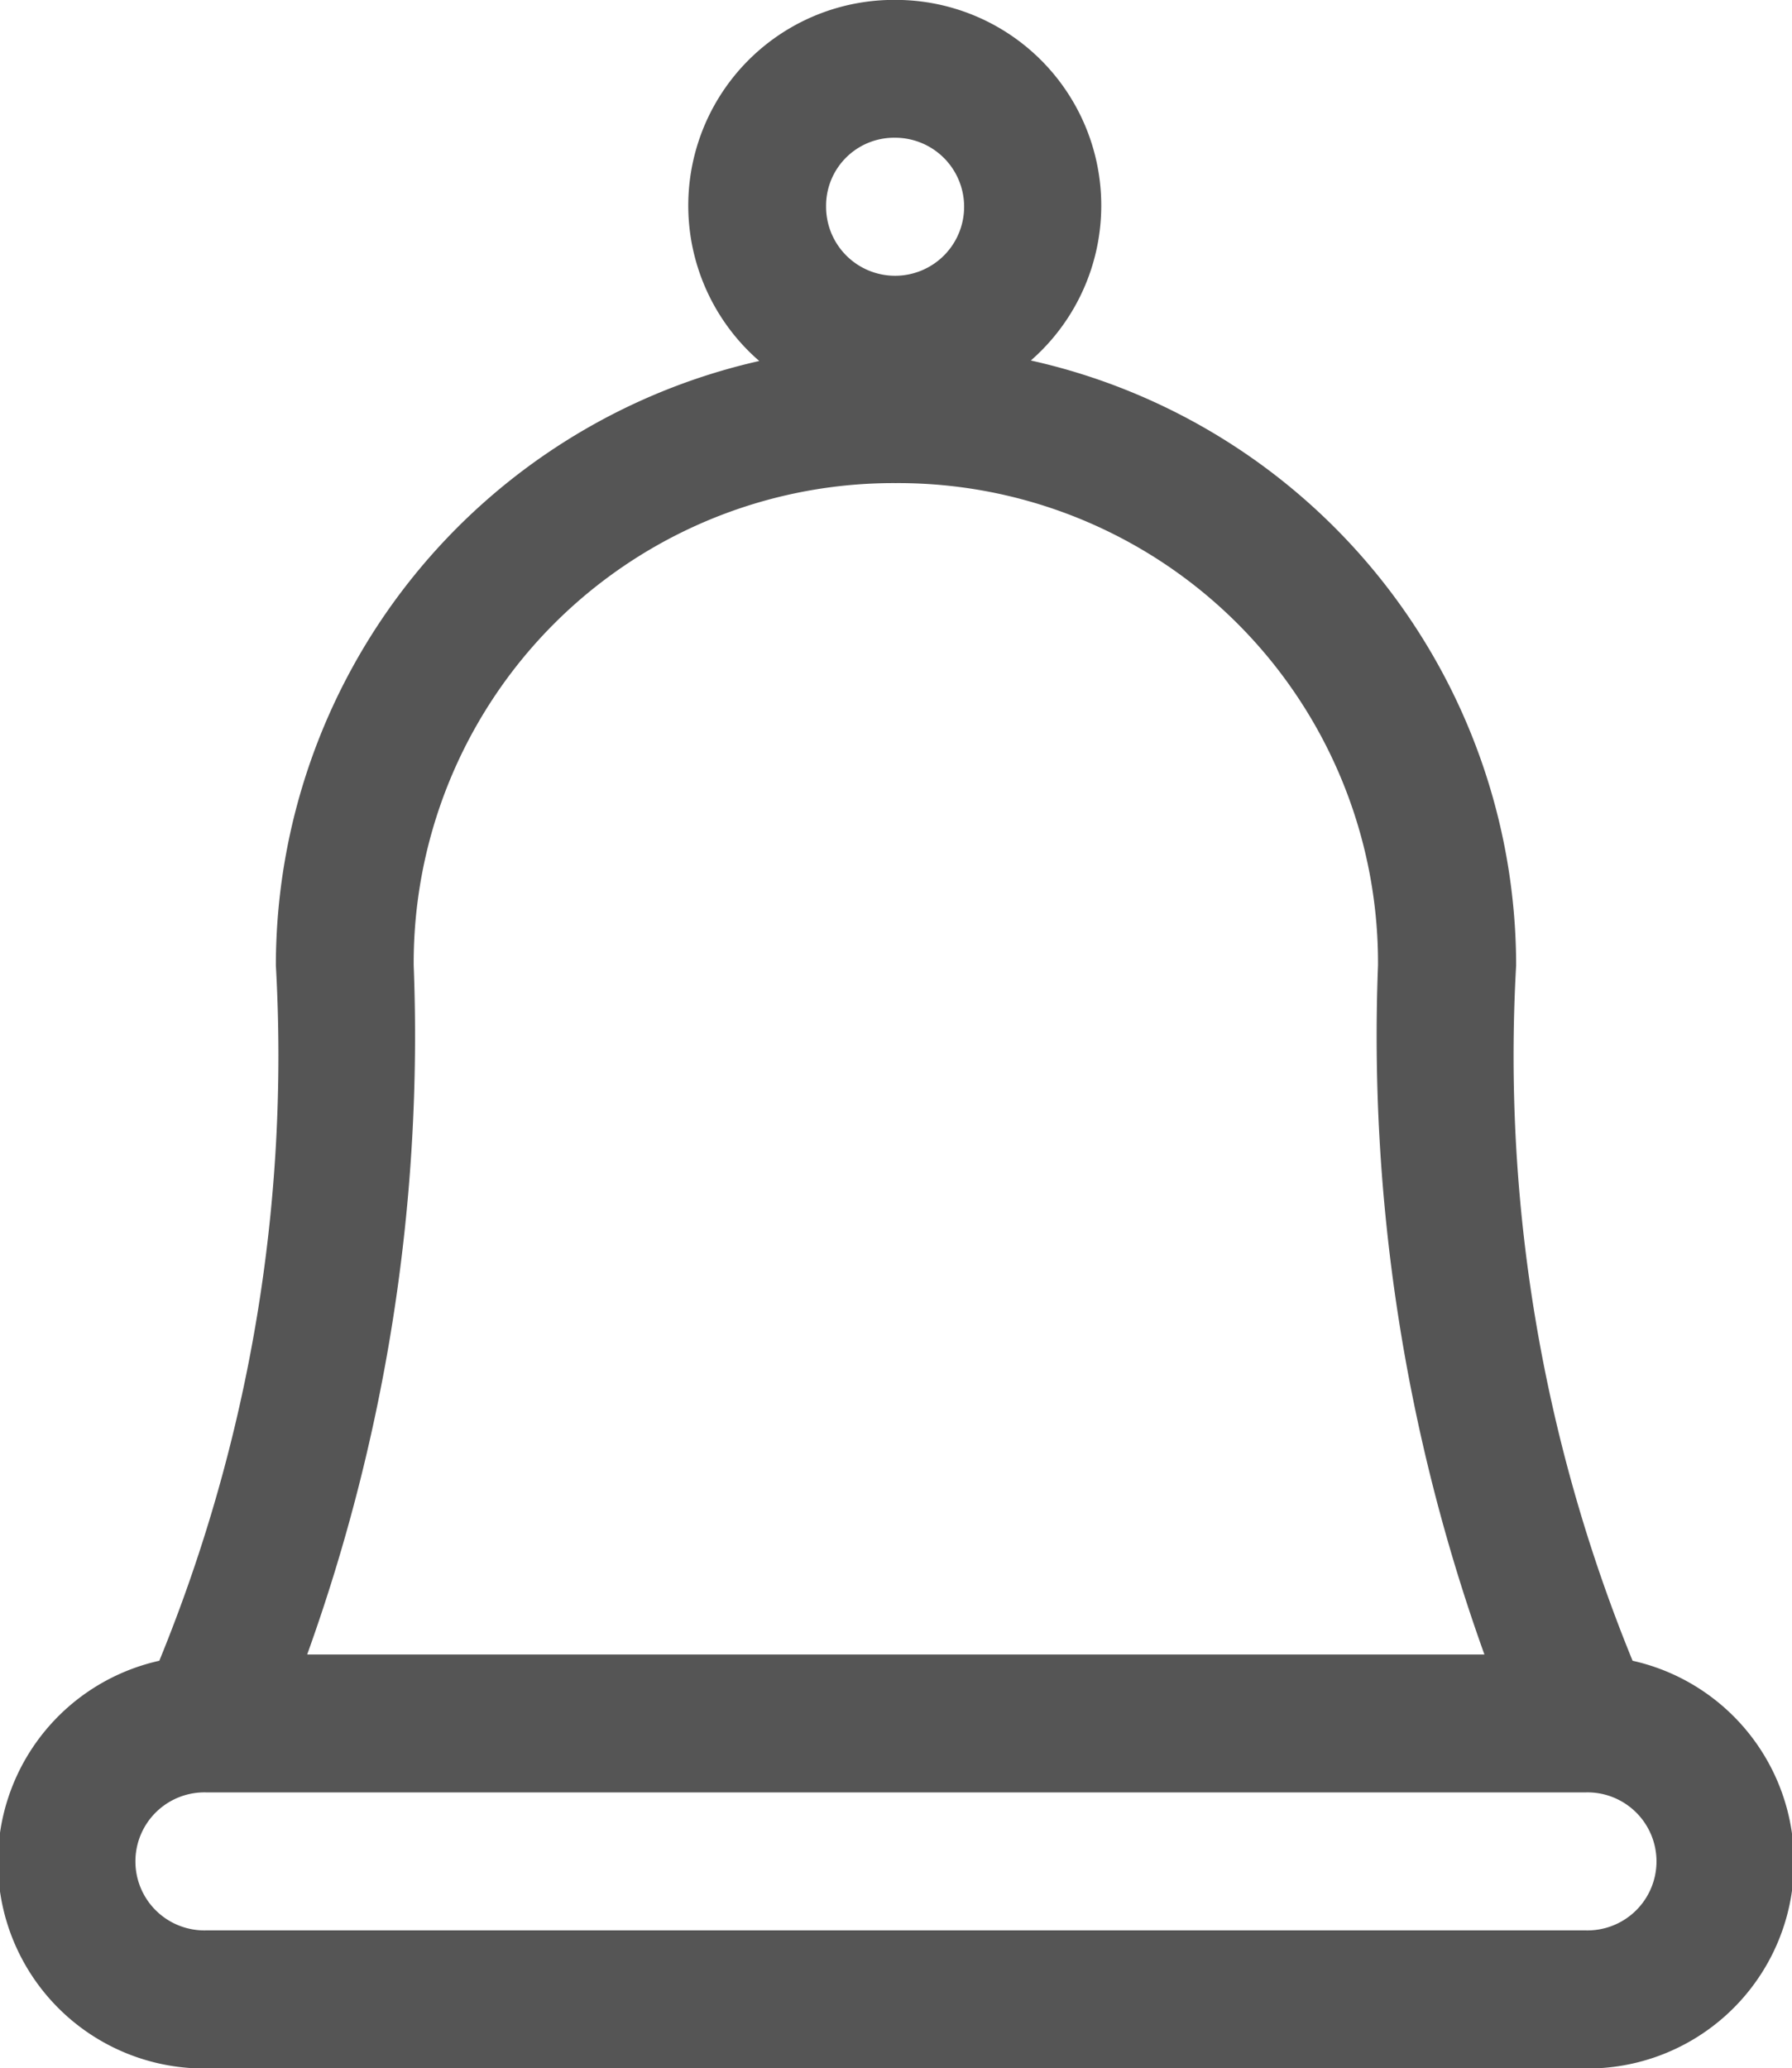 <svg xmlns="http://www.w3.org/2000/svg" width="18.02" height="20.797" viewBox="0 0 18.02 20.797">
    <g id="layer1" transform="translate(-0.793 -288.795)">
        <path id="path893"
            d="M9.791.261A2.068,2.068,0,0,0,8.428,3.892,6.236,6.236,0,0,0,3.567,9.97a16.057,16.057,0,0,1-1.172,6.992,2.075,2.075,0,0,0,.48,4.1H16.73a2.075,2.075,0,0,0,.48-4.1A16.058,16.058,0,0,1,16.039,9.97a6.237,6.237,0,0,0-4.88-6.083A2.068,2.068,0,0,0,9.791.261Zm0,1.386a.694.694,0,1,1-.691.692A.684.684,0,0,1,9.791,1.647ZM9.8,5.12a4.824,4.824,0,0,1,4.85,4.85,18.385,18.385,0,0,0,1.07,6.929H3.882A18.384,18.384,0,0,0,4.953,9.97,4.824,4.824,0,0,1,9.8,5.12ZM2.875,18.286H16.73a.694.694,0,1,1,0,1.387H2.875a.694.694,0,1,1,0-1.387Z"
            transform="translate(0 288.533)" fill="#555" />
    </g>
</svg>
